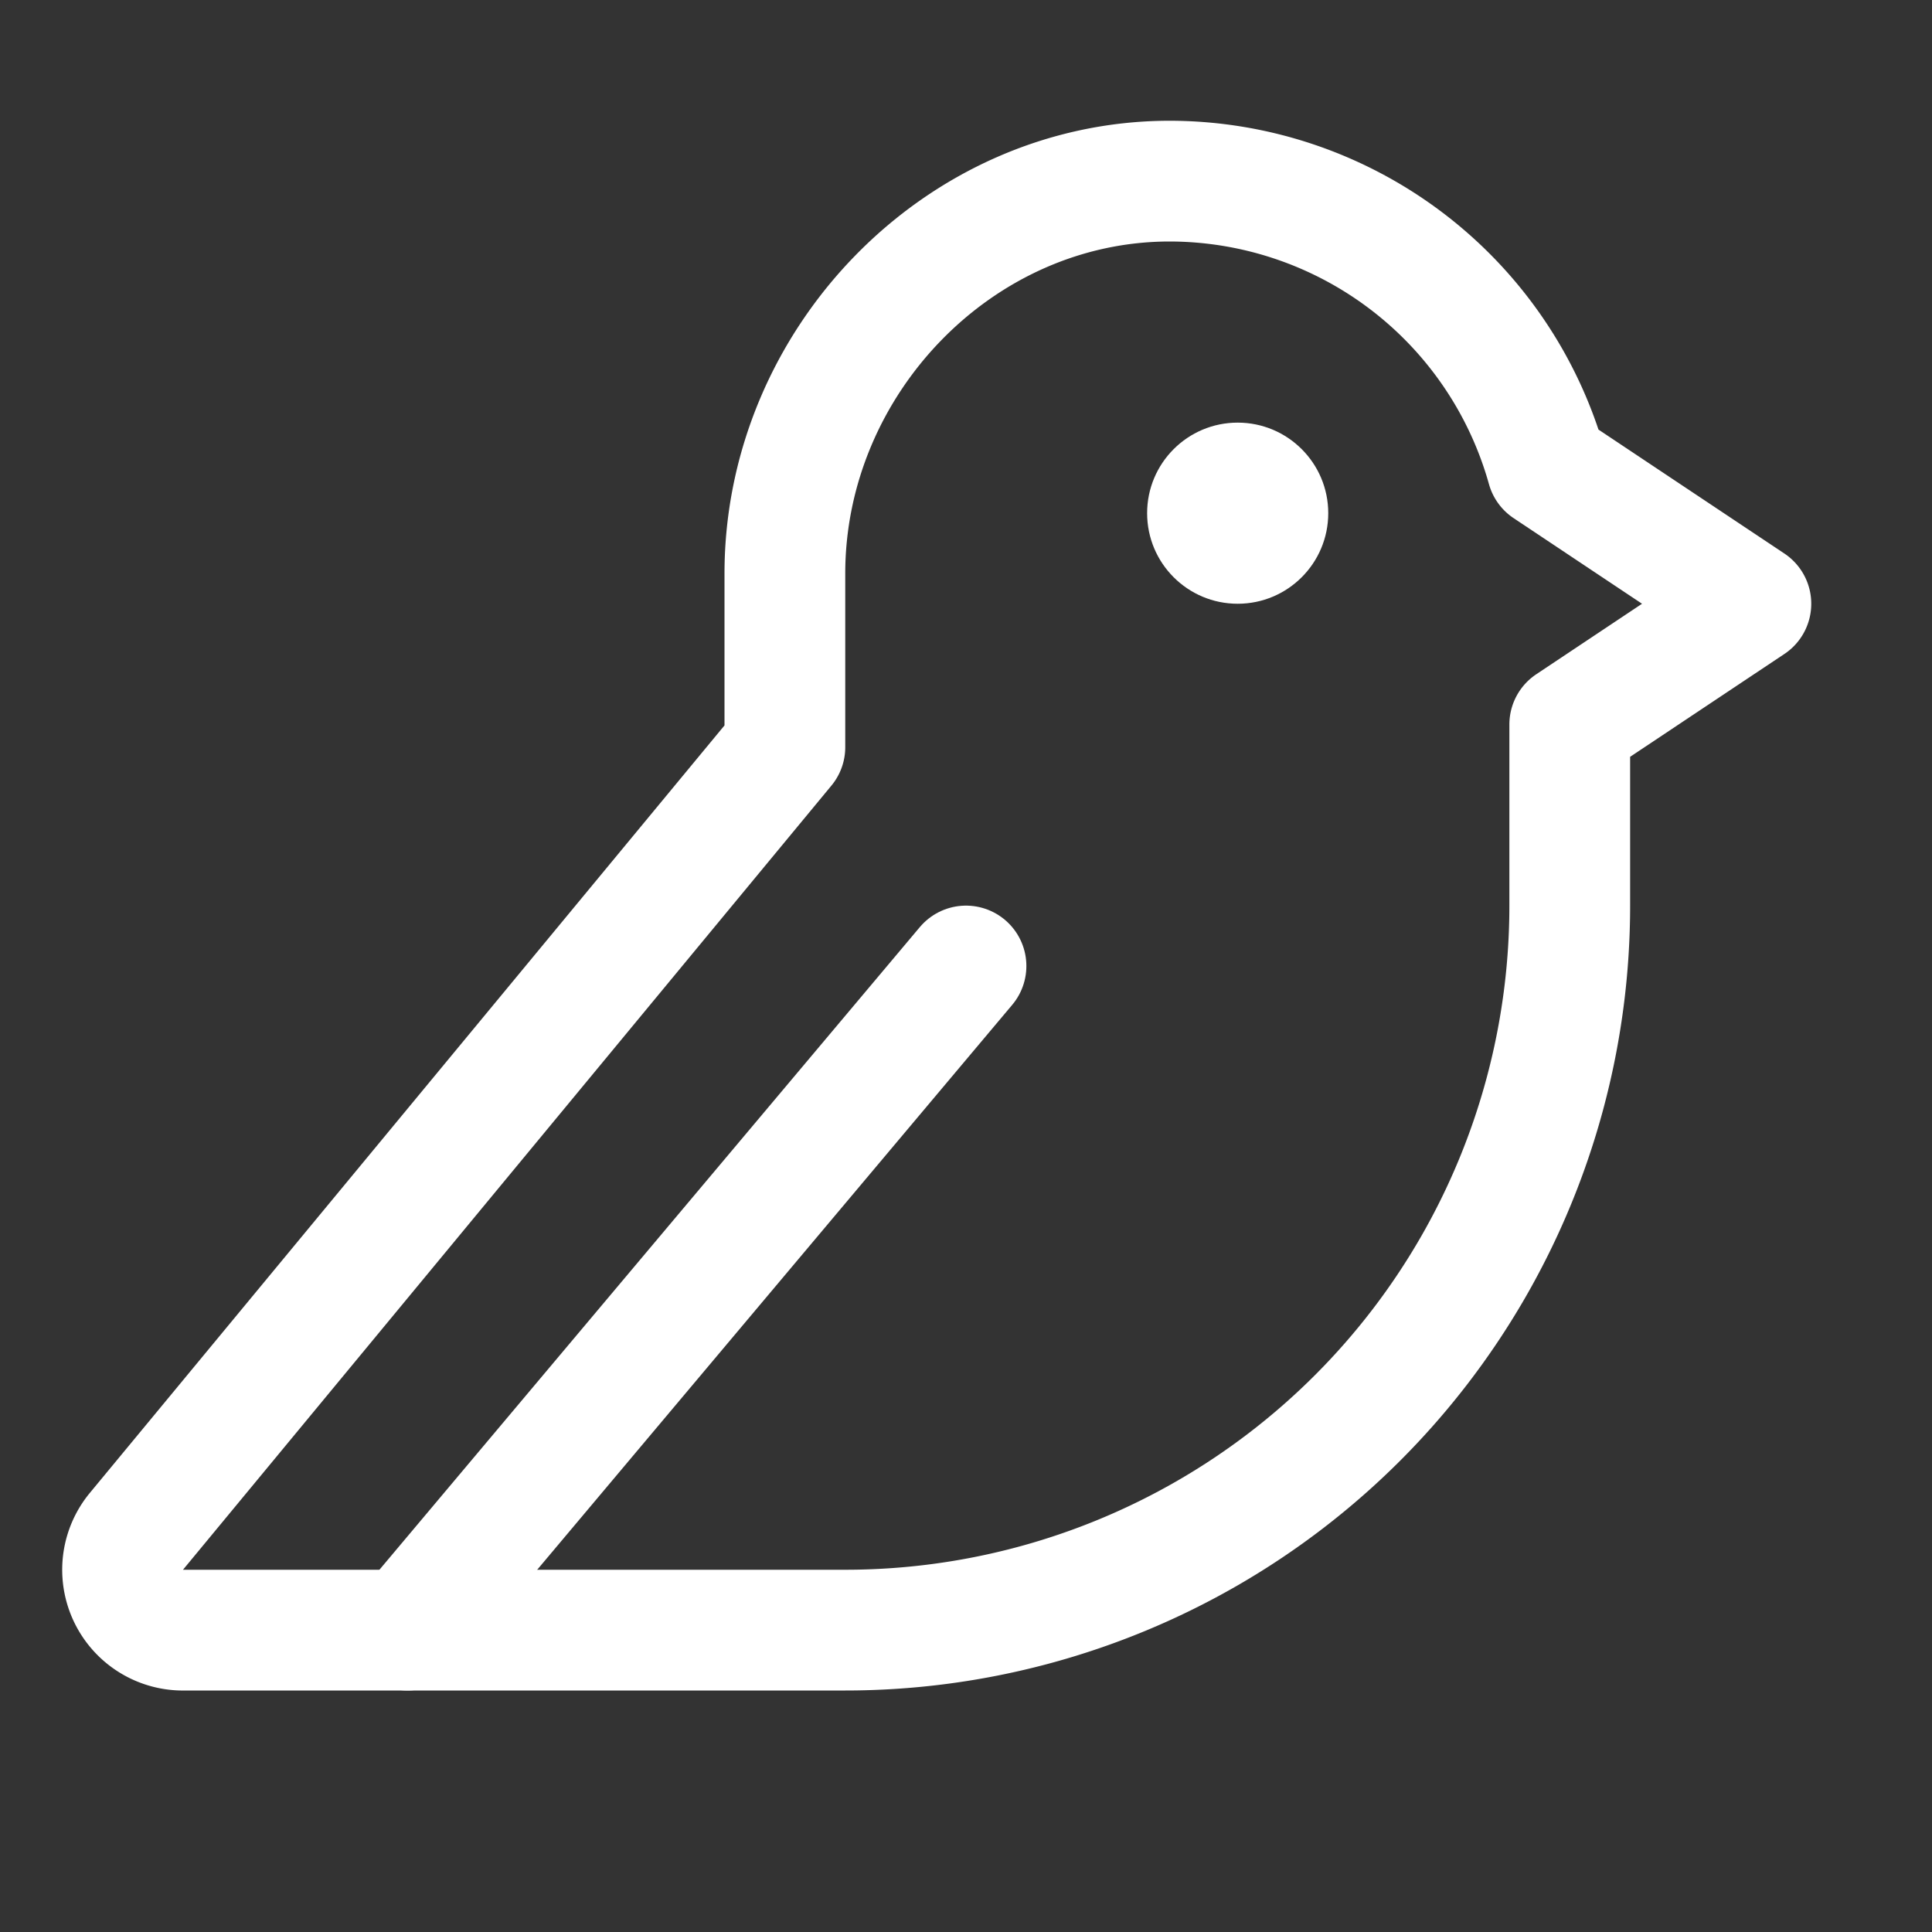 <svg xmlns="http://www.w3.org/2000/svg" viewBox="0 0 256 256" stroke-linecap="round" stroke-linejoin="round" stroke-width="16">
<rect x="0" y="0" width="256" height="256" fill="#333333" stroke="none"/>
<circle cx="164" cy="68" r="12" fill="#fff"/>
<path d="M104,99V76c0-28,23-52,51-52a52,52,0,0,1,50,38L232,80,208,96v24a96,96,0,0,1-96,96H24a8,8,0,0,1-6-13Z" fill="none" stroke="#fff"/>
<line x1="128" y1="128" x2="54" y2="216" fill="none" stroke="#fff"/>
</svg>